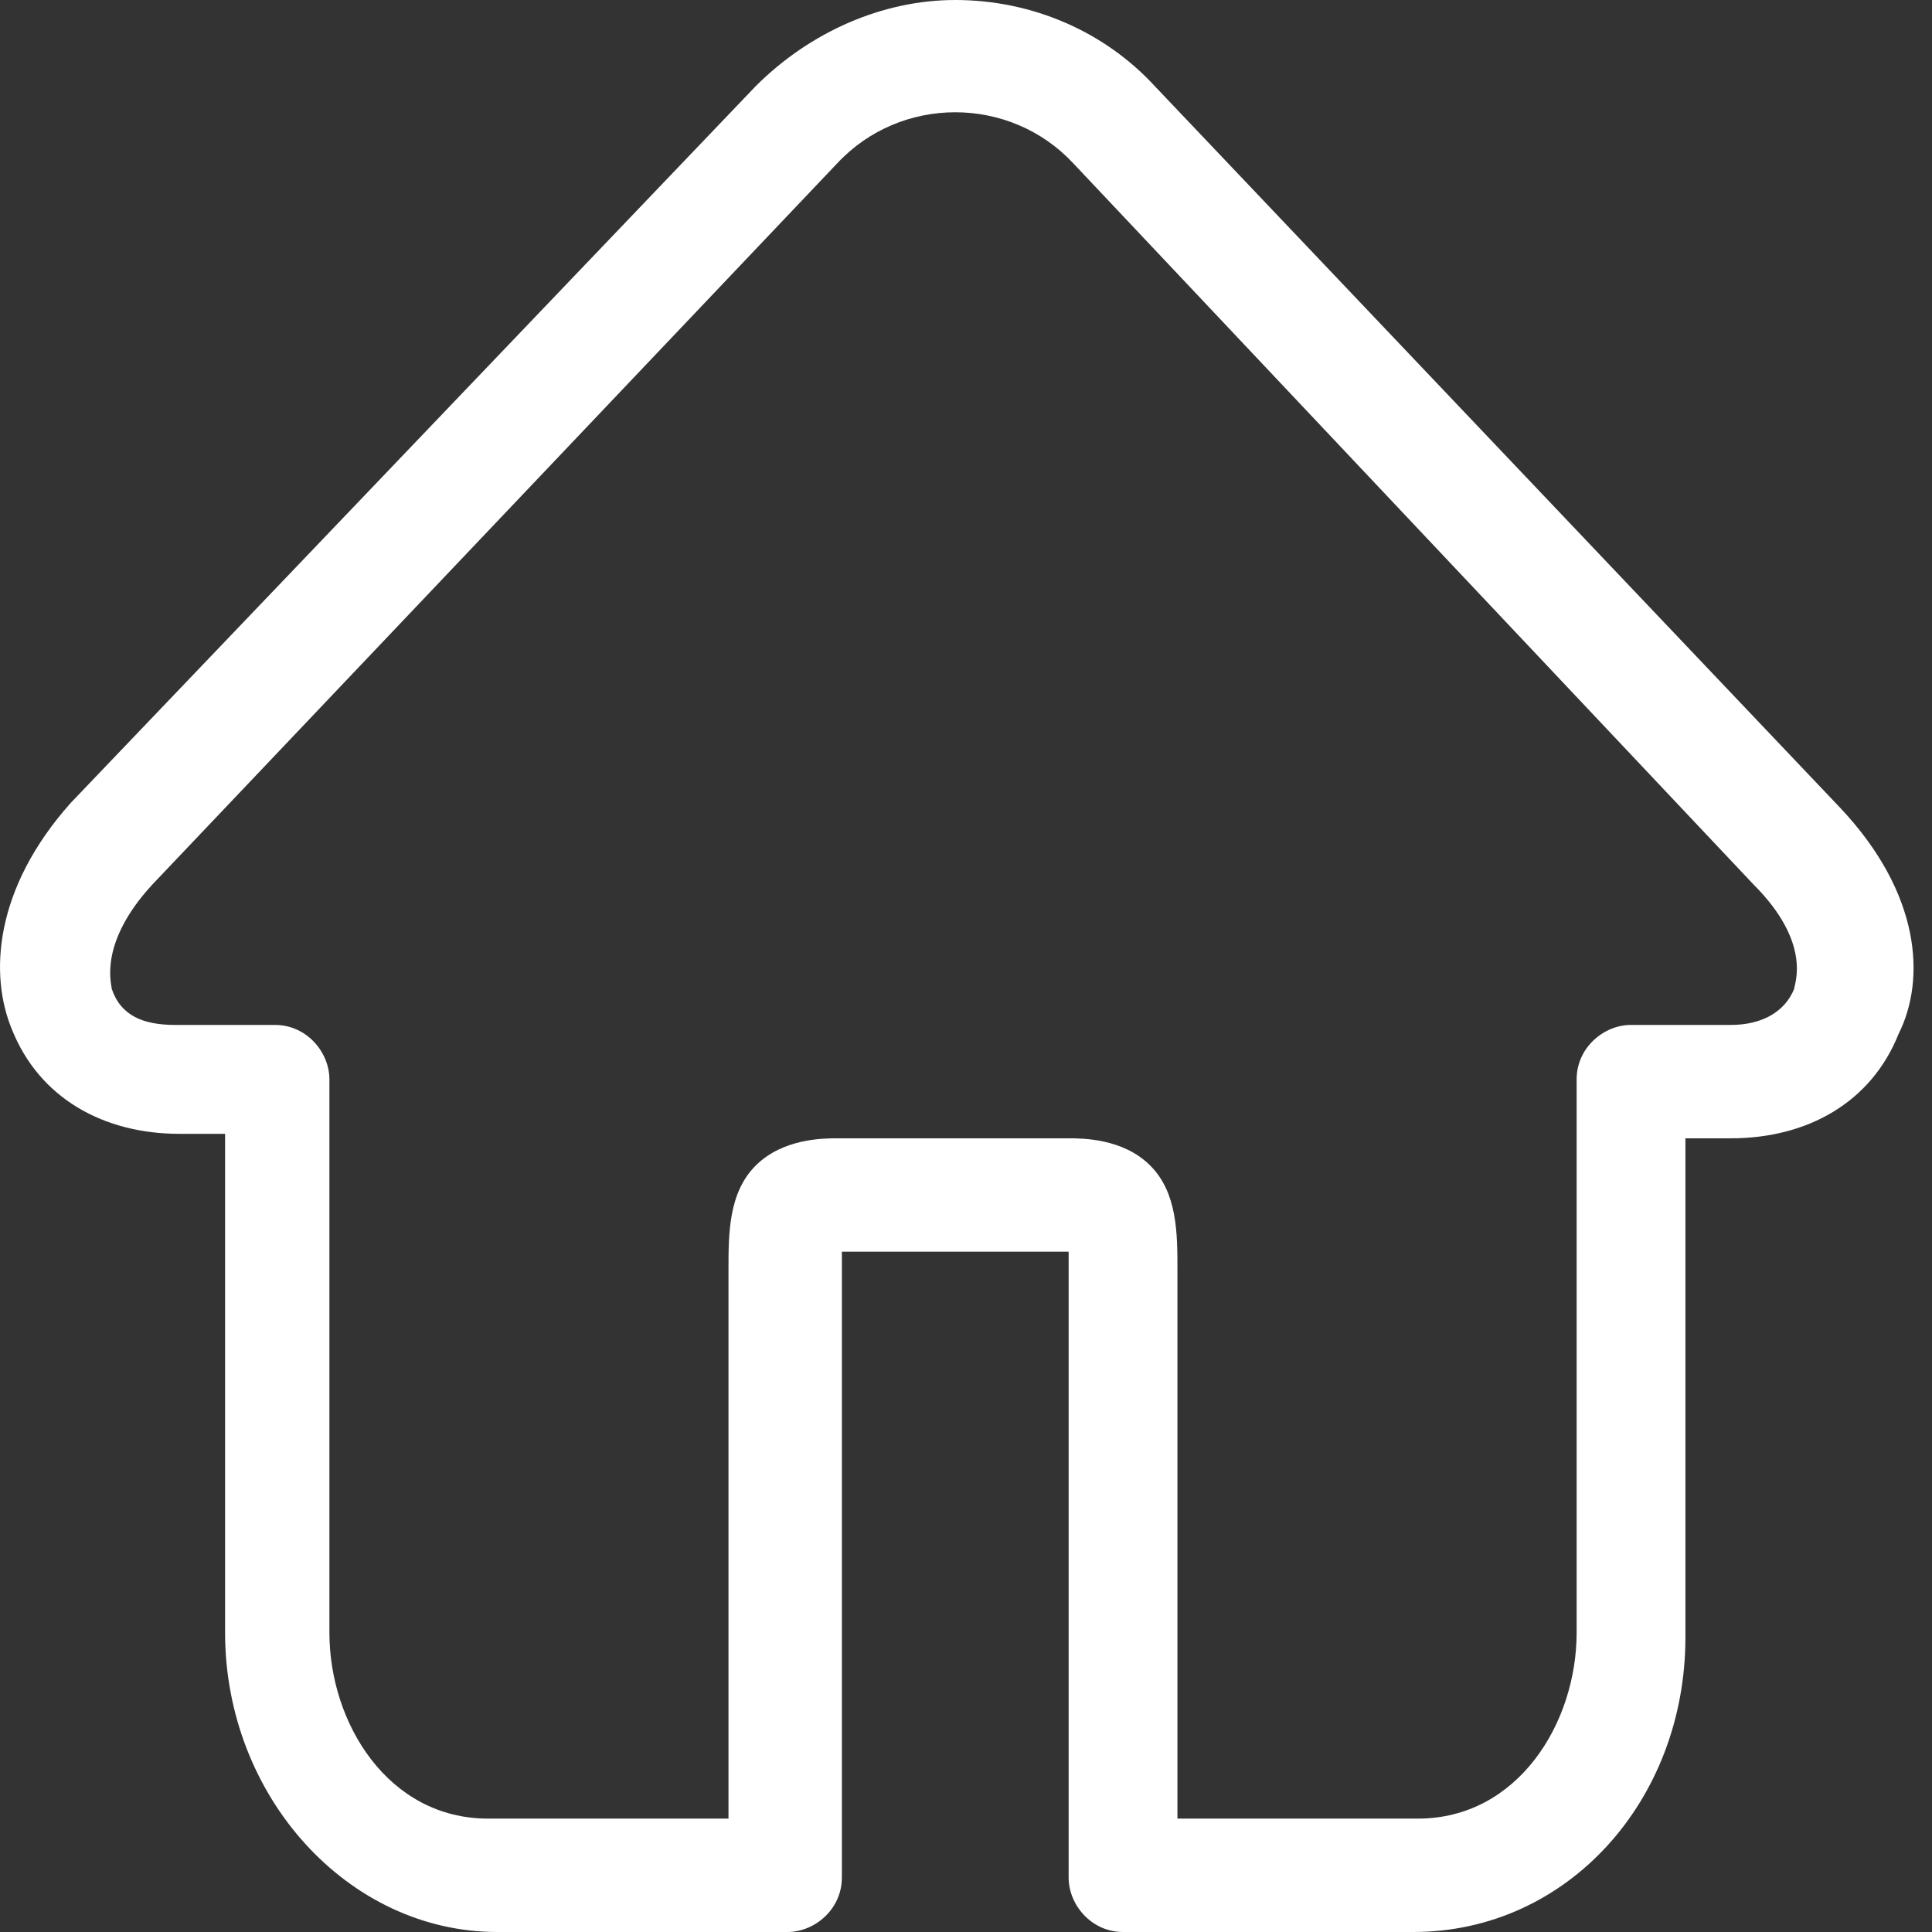 <?xml version="1.0" encoding="UTF-8"?>
<svg width="16px" height="16px" viewBox="0 0 16 16" version="1.1" xmlns="http://www.w3.org/2000/svg" xmlns:xlink="http://www.w3.org/1999/xlink">
    <rect x="0" y="0" width="16" height="16" fill="#333333" stroke="none"/>
    <!-- Generator: Sketch 52.4 (67378) - http://www.bohemiancoding.com/sketch -->
    <title>首页</title>
    <desc>Created with Sketch.</desc>
    <g id="页面-1" stroke="none" stroke-width="1" fill="none" fill-rule="evenodd">
        <g id="切图" transform="translate(-38, -33)">
            <g id="首页" transform="translate(38, 33)">
                <g id="分组">
                    <rect id="矩形" fill="#000000" opacity="0" x="0" y="0" width="16" height="16"></rect>
                    <path d="M11.704,16 L9.301,16 C9.038,16 8.85,15.775 8.85,15.549 L8.85,10.516 L8.85,10.366 L6.972,10.366 L6.972,15.549 C6.972,15.812 6.747,16 6.521,16 L4.118,16 C2.878,16 1.864,14.873 1.864,13.521 L1.864,9.39 L1.488,9.39 C0.85,9.39 0.324,9.089 0.099,8.526 C-0.089,8.075 -0.051,7.362 0.587,6.648 L6.258,0.714 C6.709,0.263 7.31,0 7.911,0 C8.55,0 9.15,0.263 9.564,0.714 L15.235,6.685 C15.911,7.399 15.949,8.113 15.723,8.563 C15.498,9.127 14.972,9.427 14.334,9.427 L13.958,9.427 L13.958,13.559 C13.958,14.911 12.981,16 11.704,16 Z M9.789,15.061 L11.742,15.061 C12.568,15.061 13.057,14.272 13.057,13.521 L13.057,8.939 C13.057,8.676 13.282,8.488 13.507,8.488 L14.334,8.488 C14.596,8.488 14.784,8.376 14.859,8.188 C14.859,8.15 15.01,7.812 14.521,7.324 L8.888,1.352 C8.362,0.789 7.46,0.789 6.934,1.352 L1.263,7.324 C0.812,7.812 0.925,8.15 0.925,8.188 C1,8.413 1.188,8.488 1.451,8.488 L2.277,8.488 C2.54,8.488 2.728,8.714 2.728,8.939 L2.728,13.521 C2.728,14.272 3.216,15.061 4.042,15.061 L6.033,15.061 L6.033,10.516 C6.033,10.216 6.033,9.878 6.258,9.653 C6.484,9.427 6.822,9.427 6.934,9.427 L8.85,9.427 C8.963,9.427 9.301,9.427 9.526,9.653 C9.751,9.878 9.751,10.216 9.751,10.516 L9.751,15.061 L9.789,15.061 Z" id="形状" fill="#FFFFFF" fill-rule="nonzero"></path>
                </g>
            </g>
        </g>
    </g>
</svg>